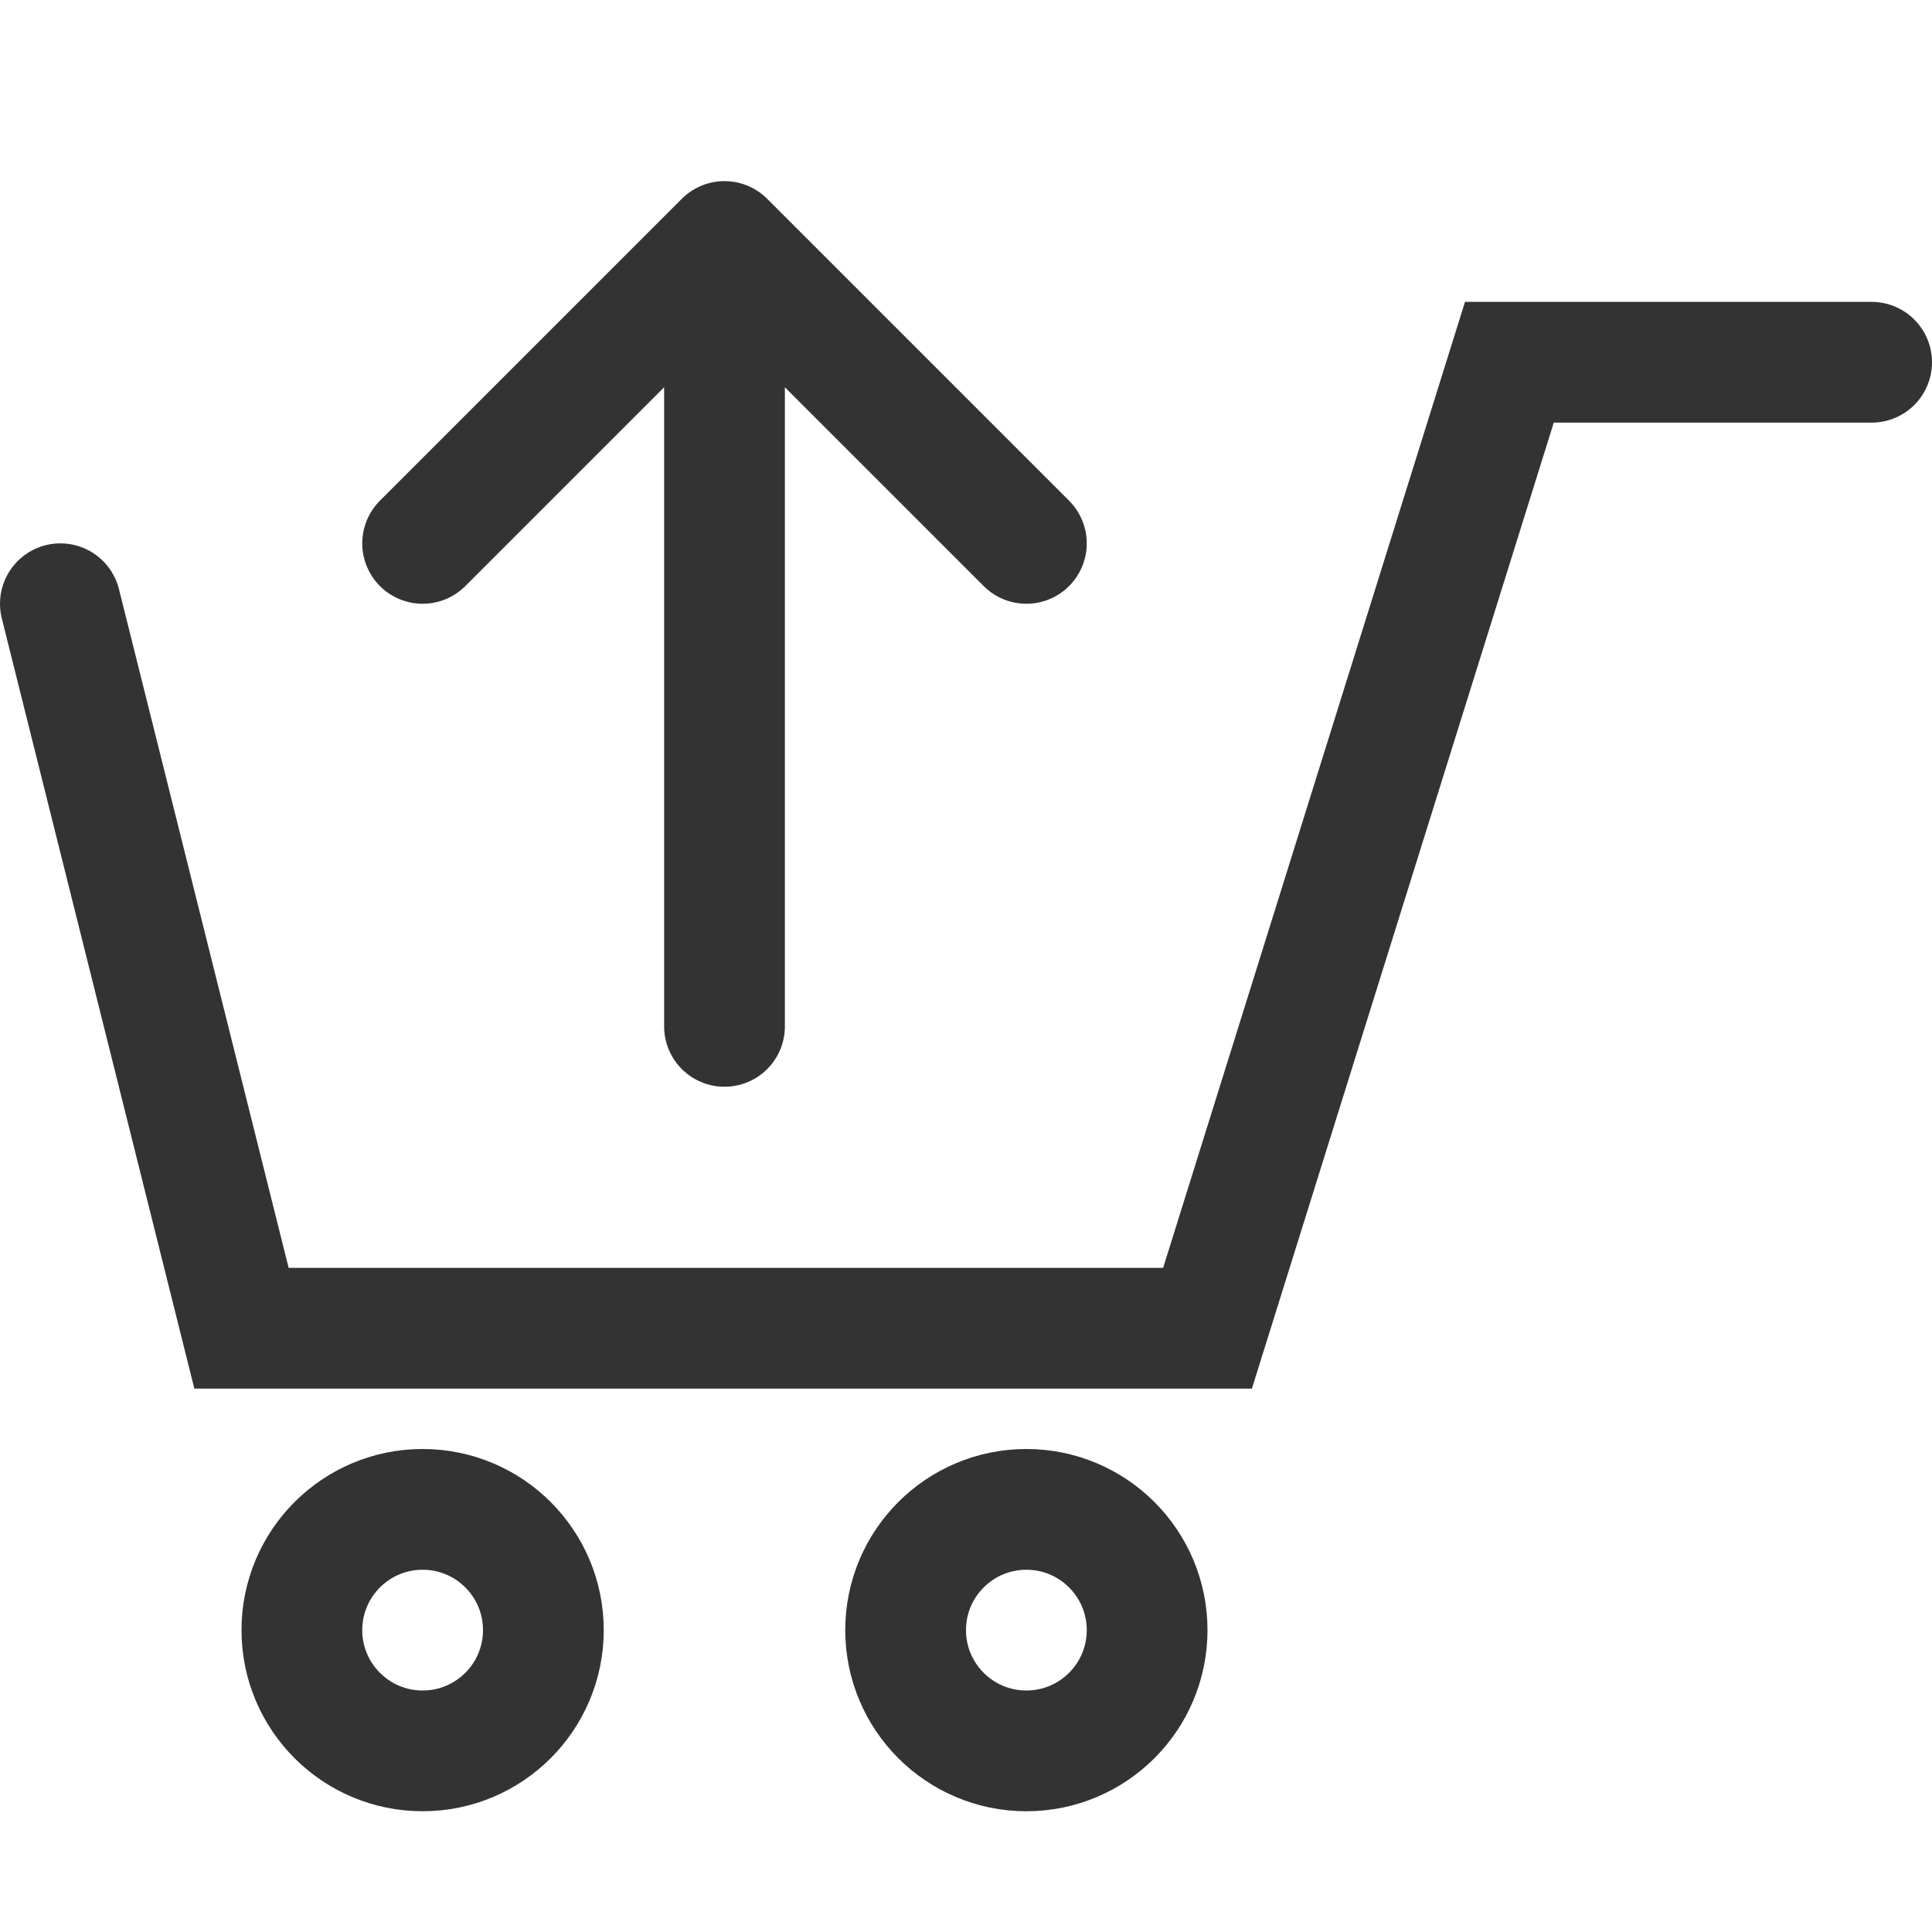 <svg xmlns="http://www.w3.org/2000/svg" viewBox="0 0 32 32"><g stroke="#333" stroke-width="2" stroke-linecap="round" stroke-miterlimit="10" fill="none"><circle cx="7" cy="27" r="2"/><circle cx="17" cy="27" r="2"/><path d="M1 10l3 12h16l5-16h6M12 17V4m0 0l5 5M7 9l5-5"/></g></svg>